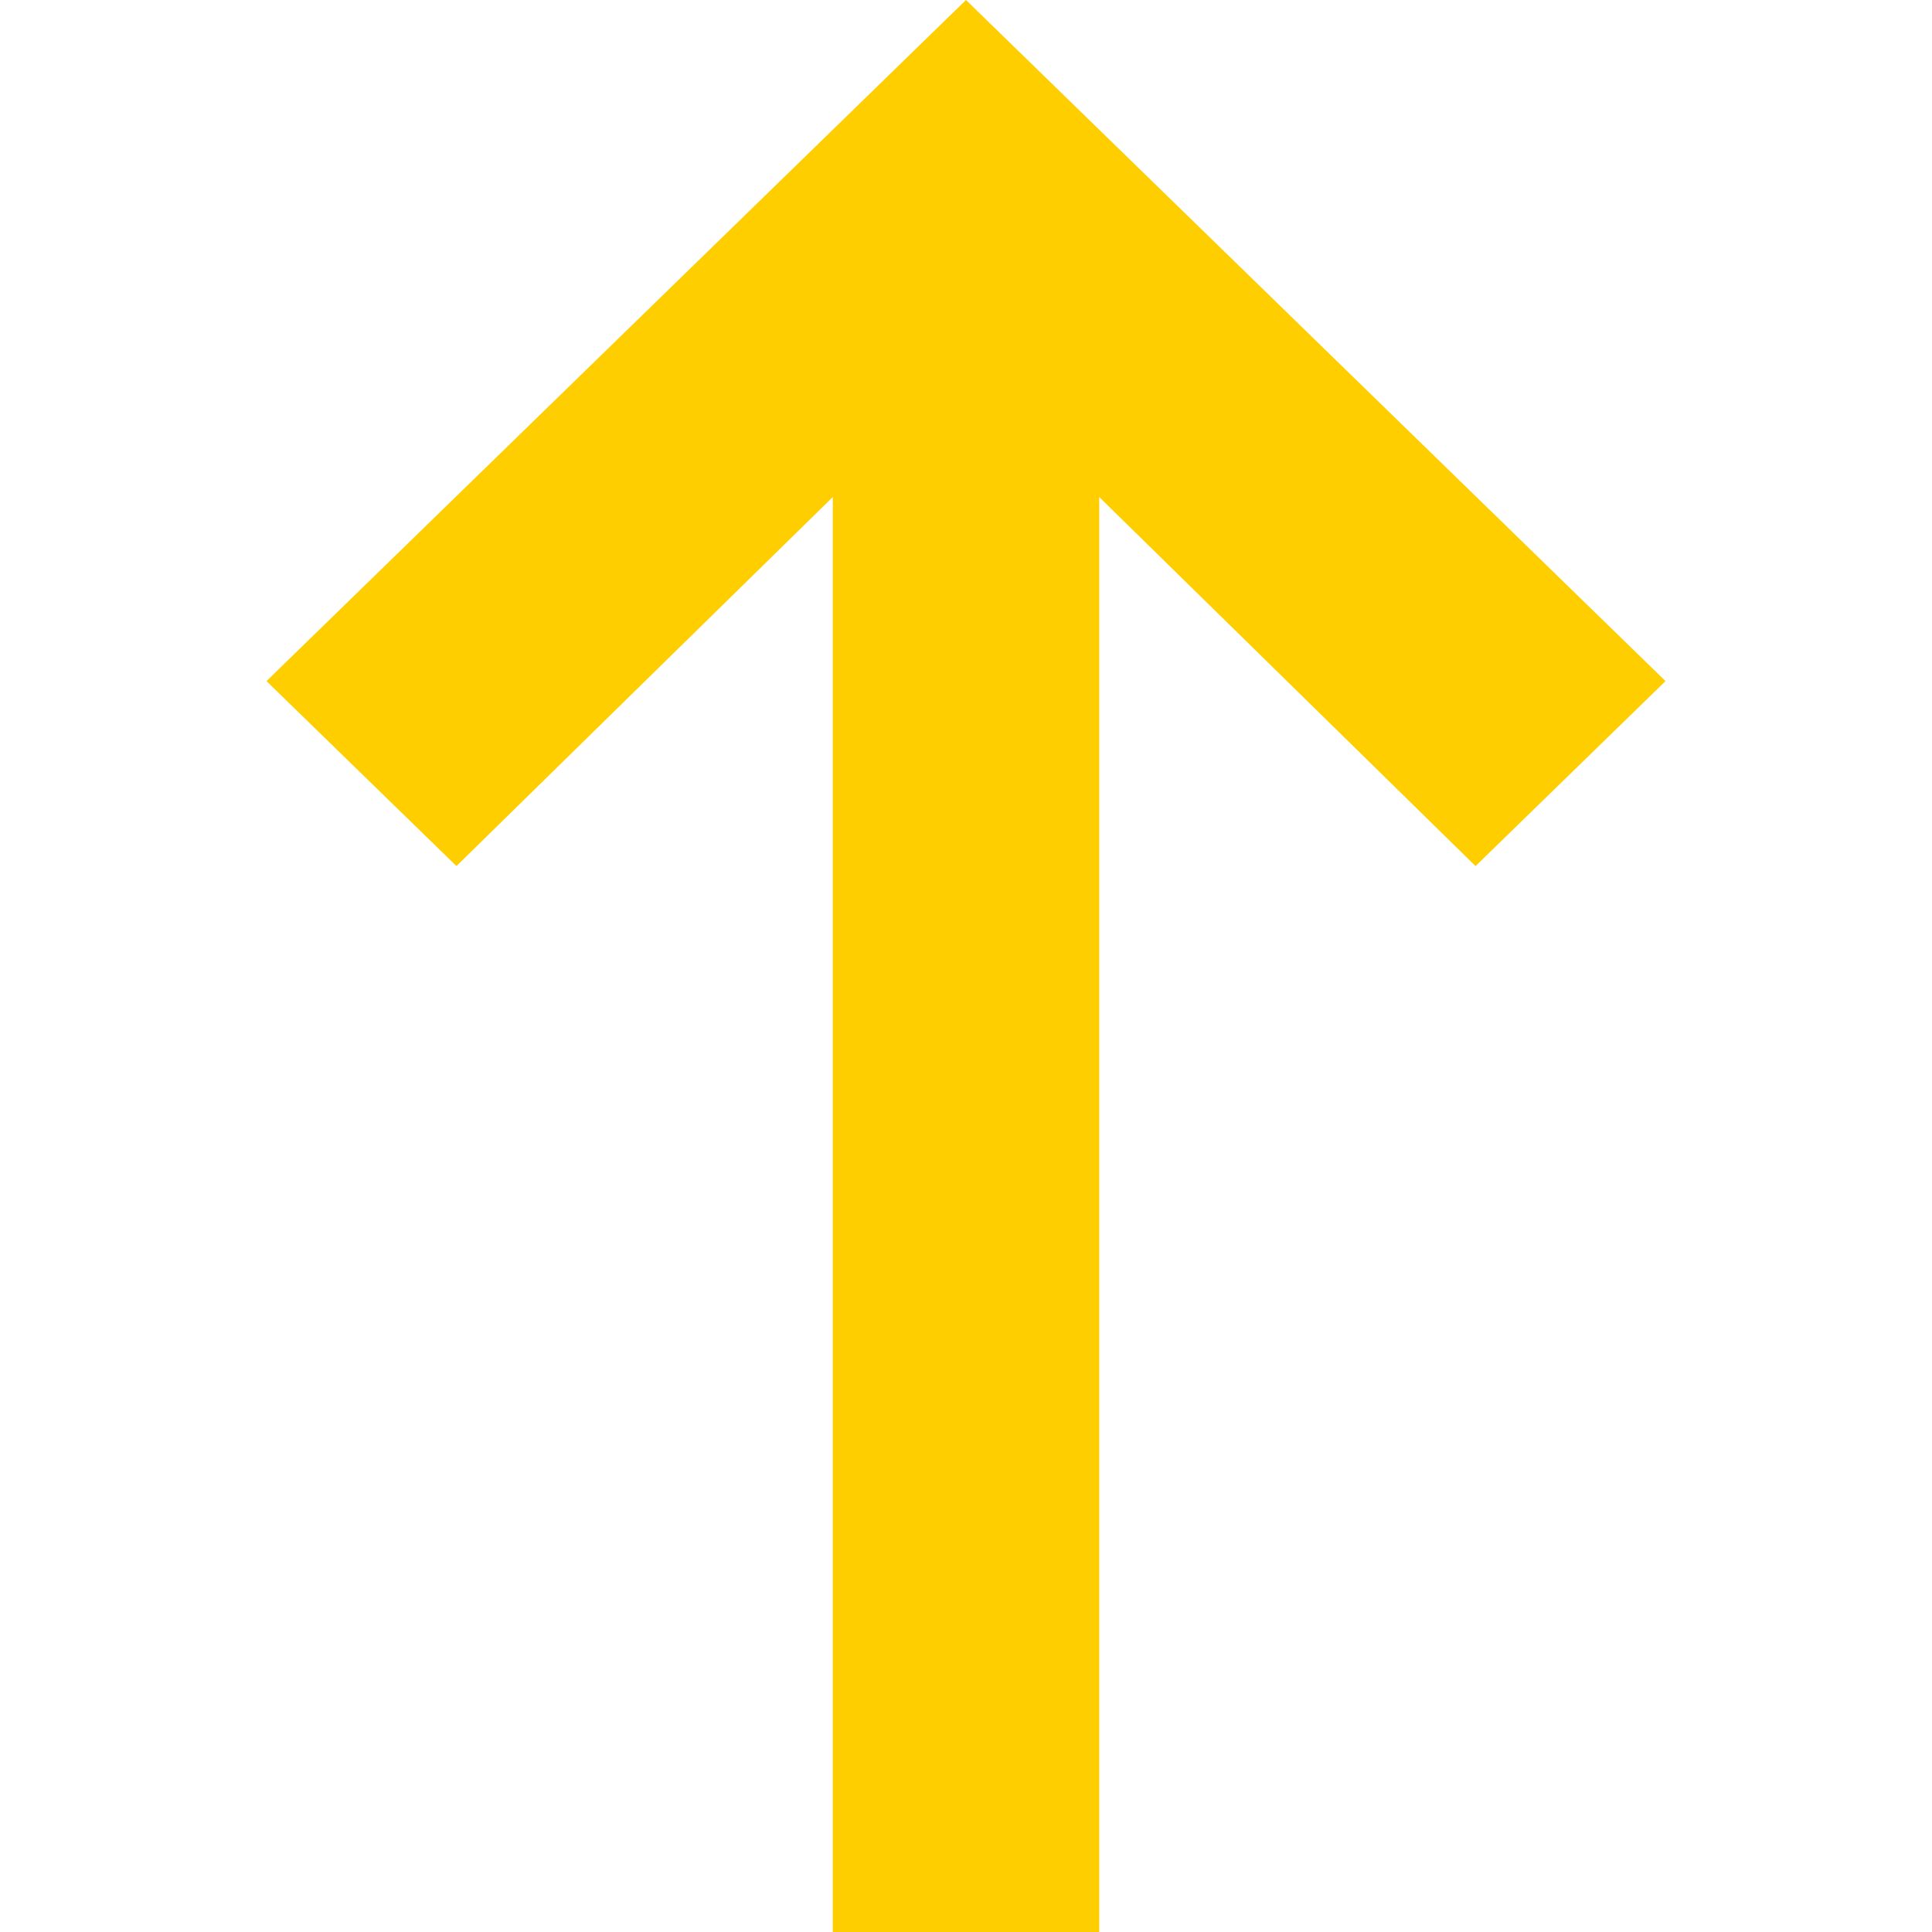 <?xml version="1.0"?>
<svg xmlns="http://www.w3.org/2000/svg" xmlns:xlink="http://www.w3.org/1999/xlink" version="1.1" id="Capa_1" x="0px" y="0px" viewBox="0 0 512 512" style="enable-background:new 0 0 512 512;" xml:space="preserve" width="512px" height="512px"><g><polygon points="441.379,180.498 256,0 70.621,180.498 120.964,229.517 220.69,131.725 220.69,512   291.31,512 291.31,131.725 391.036,229.517 " data-original="#F76363" class="active-path" data-old_color="#F76363" fill="#FFCE00"/></g> </svg>
